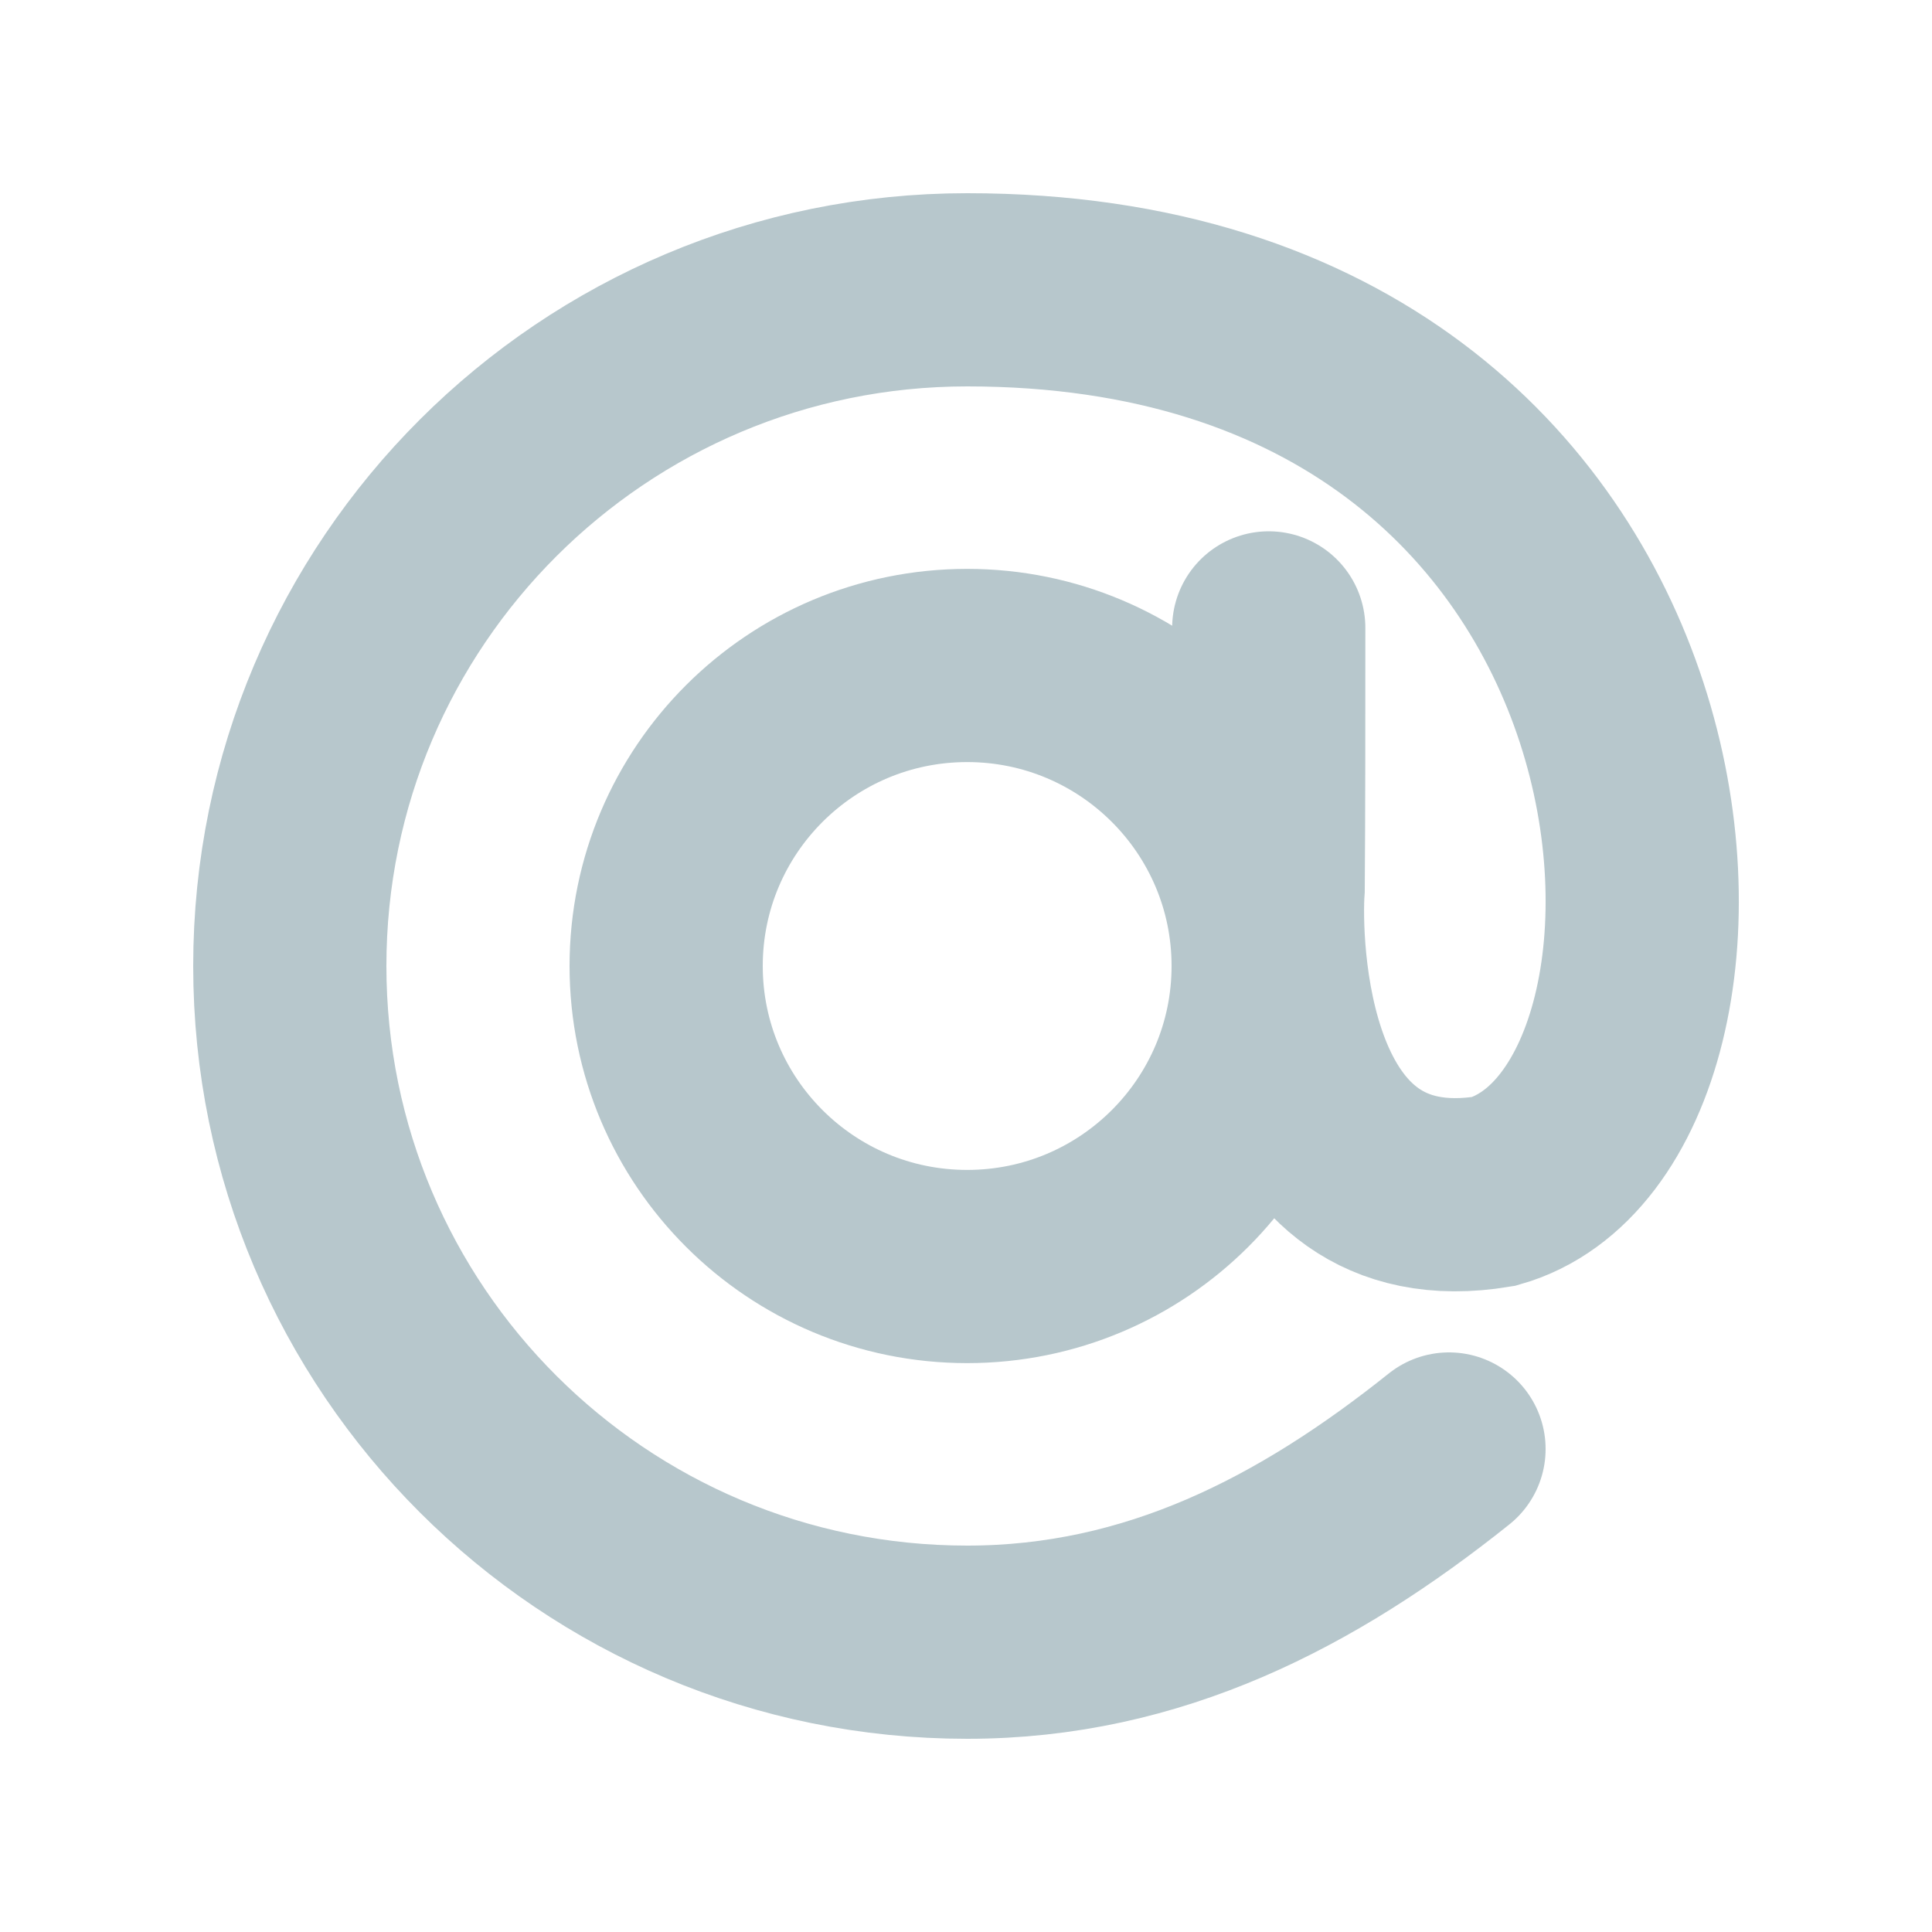 <svg xmlns="http://www.w3.org/2000/svg" width="20" height="20" fill="none" viewBox="0 0 20 20"><path stroke="#B7C7CC" stroke-linecap="round" stroke-width="2" d="M13.134 6.5C13.134 7.393 13.134 8.444 13.128 9.198C13.089 9.737 13.128 12.722 15.466 12.333C18.193 11.556 17.803 3 10.012 3C6.139 3 3 6.134 3 10C3 13.866 6.139 17 10.012 17C11.942 17 13.533 16.172 15 15M13.128 10C13.128 11.718 11.733 13.111 10.012 13.111C8.291 13.111 6.896 11.718 6.896 10C6.896 8.282 8.291 6.889 10.012 6.889C11.733 6.889 13.128 8.282 13.128 10Z"/></svg>
